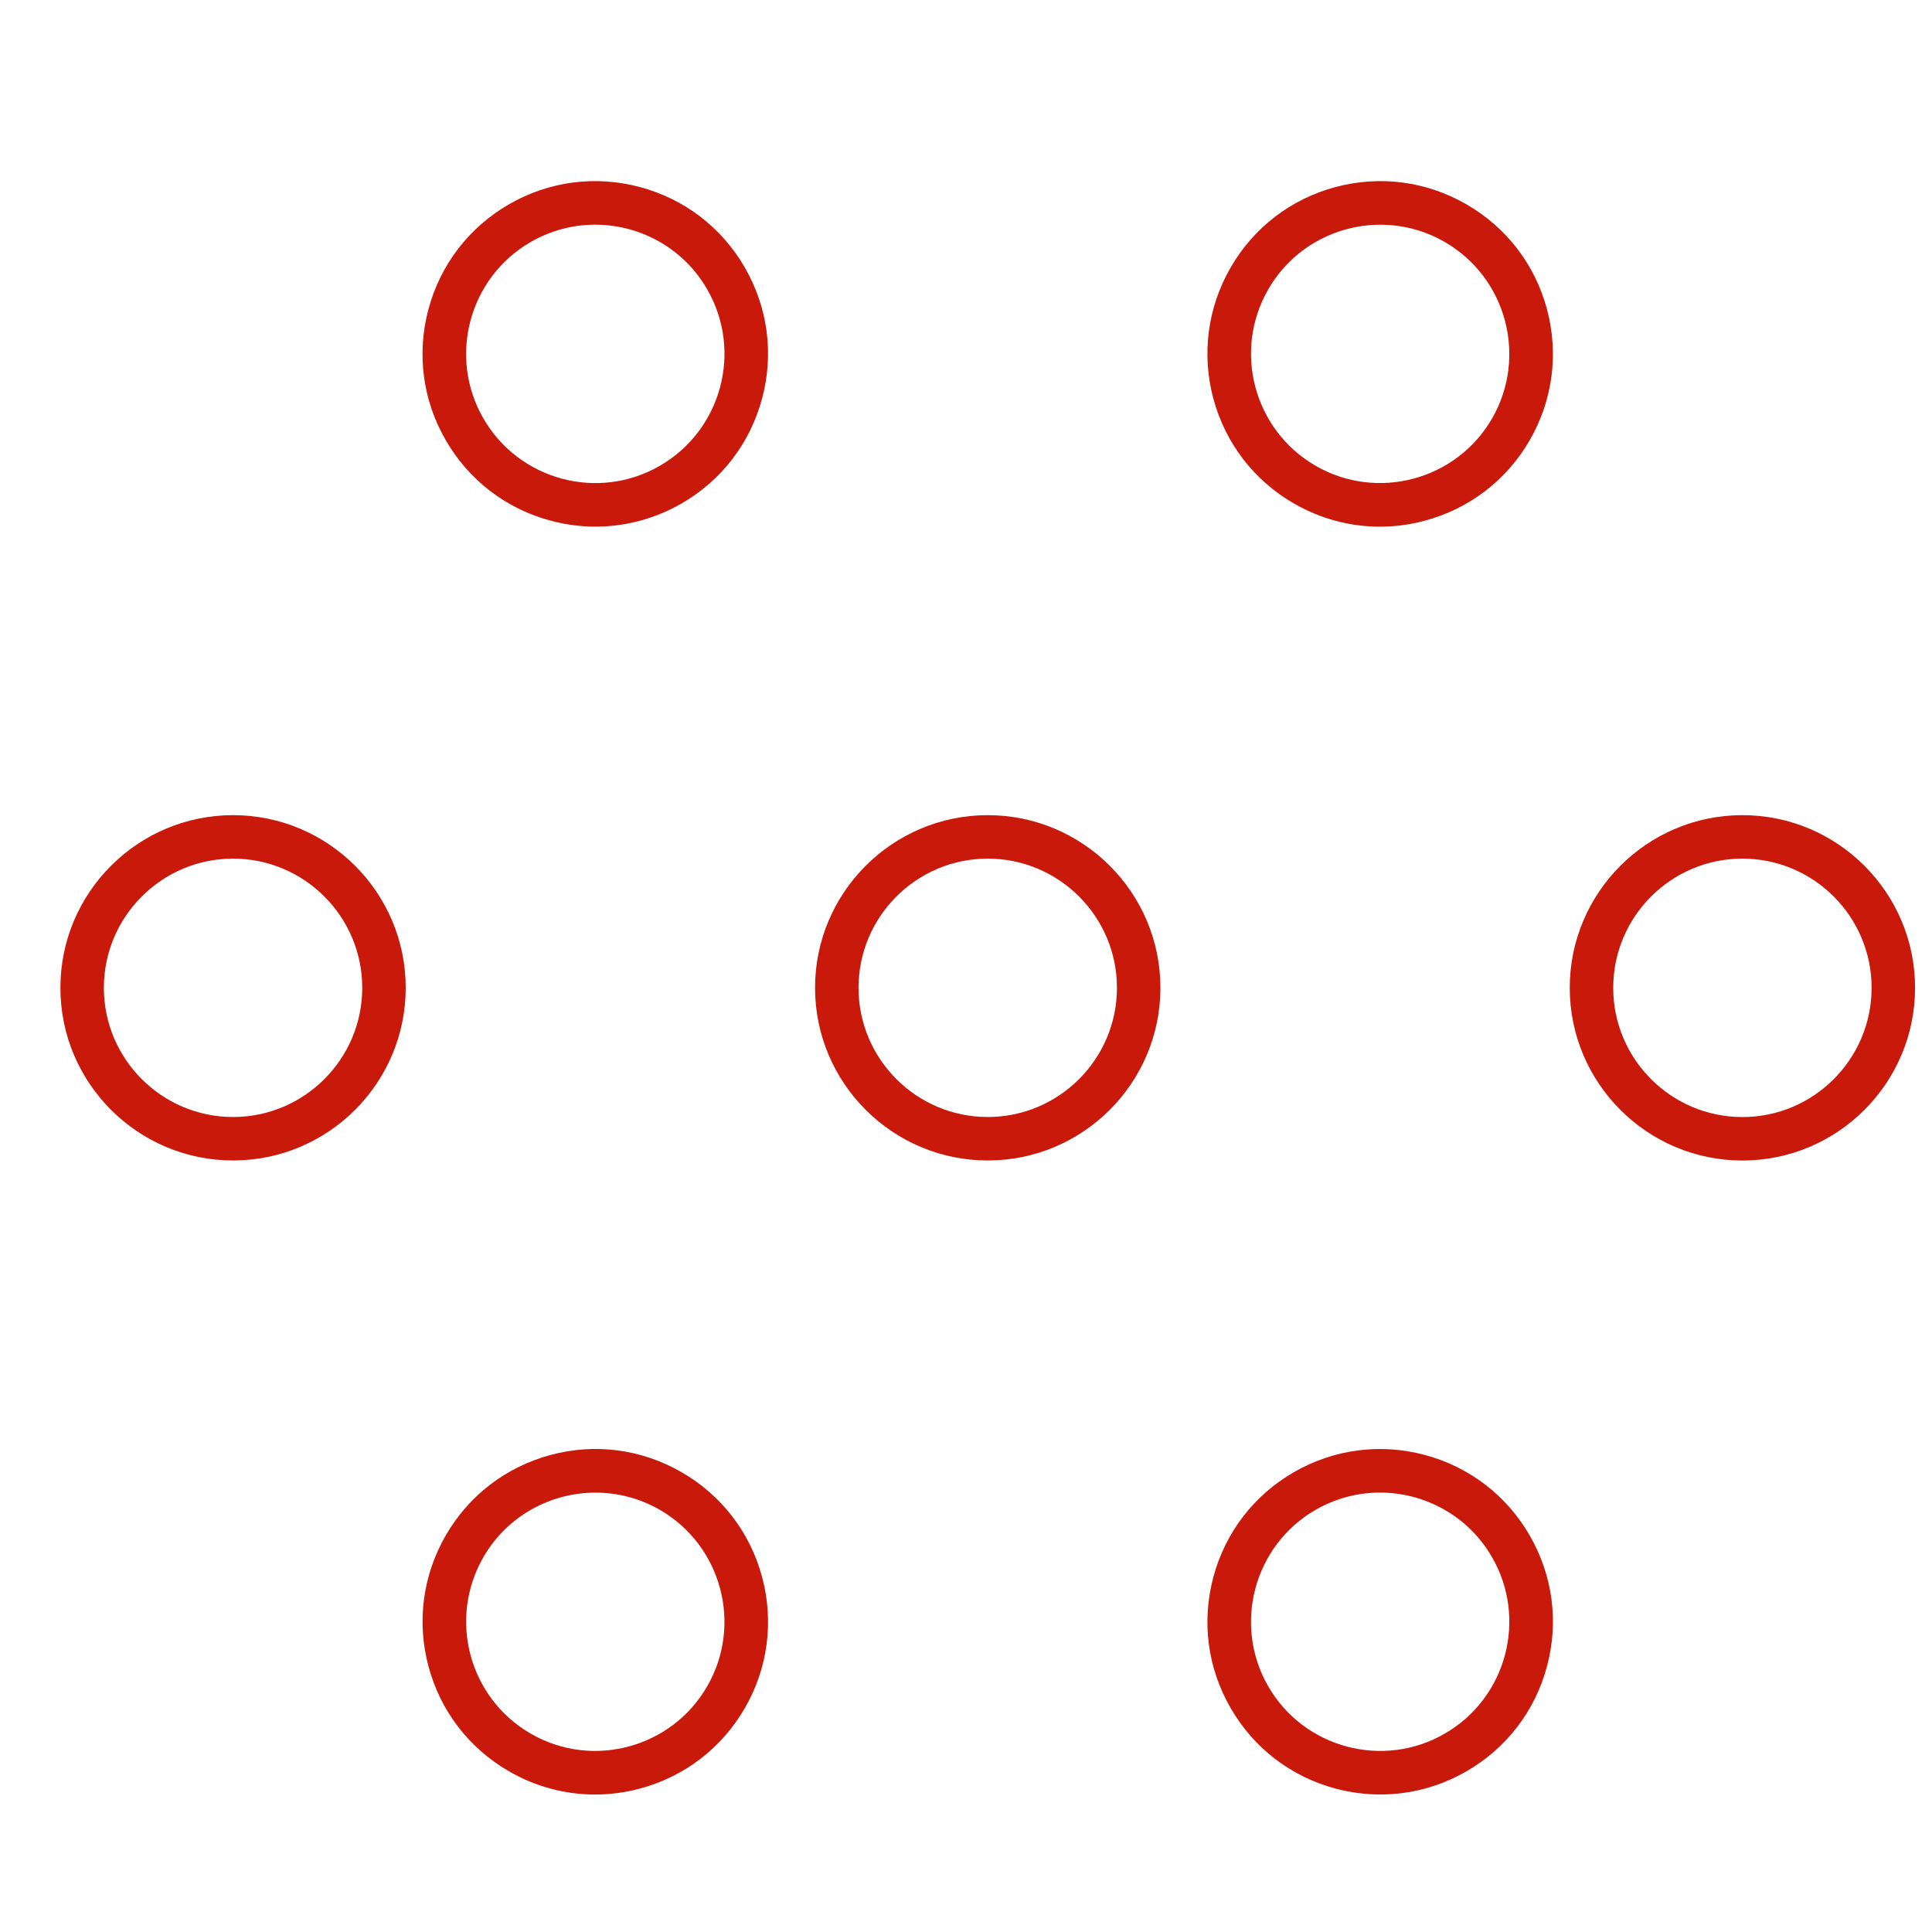<?xml version="1.0" encoding="UTF-8"?>
<svg width="38px" height="38px" viewBox="0 0 38 38" version="1.1" xmlns="http://www.w3.org/2000/svg" xmlns:xlink="http://www.w3.org/1999/xlink">
    <!-- Generator: sketchtool 62 (101010) - https://sketch.com -->
    <title>38C77931-860A-4BF7-BE9C-E37A91D9A929</title>
    <desc>Created with sketchtool.</desc>
    <g id="Asset-Artboard-Page" stroke="none" stroke-width="1" fill="none" fill-rule="evenodd">
        <g id="pictograms/infrastructure/integration-01-copy-2-pictograms/networking/networking-01" fill="#C9190B">
            <path d="M21.969,19.429 C21.969,20.83 20.829,21.97 19.428,21.97 C18.026,21.97 16.886,20.83 16.886,19.429 C16.886,18.028 18.026,16.888 19.428,16.888 C20.829,16.888 21.969,18.028 21.969,19.429 M10.83,28.617 C11.707,28.381 12.621,28.503 13.407,28.957 C14.193,29.41 14.755,30.143 14.99,31.019 C15.224,31.895 15.104,32.811 14.65,33.596 C14.196,34.382 13.464,34.944 12.587,35.179 C12.295,35.257 11.998,35.296 11.704,35.296 C11.115,35.296 10.534,35.142 10.011,34.839 C9.224,34.385 8.663,33.653 8.428,32.776 C8.194,31.901 8.314,30.986 8.767,30.2 C9.221,29.413 9.954,28.852 10.83,28.617 Z M25.448,28.956 C26.234,28.503 27.148,28.383 28.025,28.617 C28.901,28.852 29.634,29.414 30.087,30.2 C30.541,30.985 30.662,31.9 30.427,32.777 C30.192,33.653 29.63,34.386 28.844,34.839 C28.32,35.141 27.74,35.295 27.152,35.295 C26.857,35.295 26.56,35.257 26.267,35.179 C25.391,34.944 24.658,34.382 24.206,33.596 C23.751,32.811 23.631,31.896 23.865,31.019 C24.1,30.143 24.662,29.41 25.448,28.956 Z M11.712,29.358 C10.835,29.358 9.977,29.812 9.508,30.627 C8.808,31.841 9.224,33.397 10.438,34.098 C11.649,34.8 13.21,34.382 13.909,33.168 C14.61,31.956 14.193,30.398 12.979,29.697 C12.58,29.467 12.143,29.358 11.712,29.358 Z M27.142,29.357 C26.711,29.357 26.274,29.467 25.875,29.697 C24.662,30.398 24.245,31.955 24.945,33.169 C25.645,34.382 27.204,34.8 28.417,34.098 C29.63,33.398 30.048,31.841 29.346,30.627 C28.877,29.813 28.021,29.357 27.142,29.357 Z M34.271,16.033 C36.144,16.033 37.667,17.557 37.667,19.429 C37.667,21.302 36.144,22.826 34.271,22.826 C32.398,22.826 30.875,21.302 30.875,19.429 C30.875,17.557 32.398,16.033 34.271,16.033 Z M19.427,16.033 C21.3,16.033 22.824,17.556 22.824,19.429 C22.824,21.302 21.3,22.825 19.427,22.825 C17.555,22.825 16.031,21.302 16.031,19.429 C16.031,17.556 17.555,16.033 19.427,16.033 Z M4.584,16.033 C6.456,16.033 7.98,17.556 7.98,19.429 C7.98,21.302 6.456,22.825 4.584,22.825 C2.711,22.825 1.188,21.302 1.188,19.429 C1.188,17.556 2.711,16.033 4.584,16.033 Z M34.271,16.888 C32.87,16.888 31.73,18.028 31.73,19.429 C31.73,20.831 32.87,21.971 34.271,21.971 C35.672,21.971 36.812,20.831 36.812,19.429 C36.812,18.028 35.672,16.888 34.271,16.888 Z M4.584,16.888 C3.183,16.888 2.043,18.028 2.043,19.429 C2.043,20.83 3.183,21.97 4.584,21.97 C5.985,21.97 7.125,20.83 7.125,19.429 C7.125,18.028 5.985,16.888 4.584,16.888 Z M26.267,3.679 C27.144,3.445 28.059,3.565 28.844,4.02 C29.63,4.472 30.192,5.205 30.427,6.081 C30.661,6.958 30.541,7.873 30.088,8.658 C29.634,9.444 28.901,10.006 28.025,10.241 C27.733,10.32 27.436,10.359 27.141,10.359 C26.552,10.359 25.972,10.204 25.448,9.902 C24.662,9.448 24.1,8.715 23.865,7.839 C23.631,6.964 23.751,6.048 24.205,5.262 C24.658,4.476 25.391,3.914 26.267,3.679 Z M10.01,4.019 C10.795,3.565 11.71,3.445 12.587,3.679 C13.464,3.914 14.196,4.476 14.65,5.262 C15.103,6.047 15.225,6.963 14.989,7.839 C14.754,8.716 14.193,9.448 13.407,9.902 C12.883,10.203 12.302,10.358 11.714,10.358 C11.42,10.358 11.123,10.32 10.83,10.241 C9.953,10.006 9.221,9.445 8.768,8.659 C8.313,7.874 8.193,6.958 8.427,6.082 C8.662,5.205 9.224,4.473 10.01,4.019 Z M27.15,4.42 C26.272,4.42 25.415,4.875 24.946,5.69 C24.245,6.903 24.662,8.46 25.876,9.161 C27.088,9.862 28.647,9.444 29.347,8.231 C30.047,7.018 29.63,5.46 28.417,4.76 C28.018,4.529 27.581,4.42 27.15,4.42 Z M11.705,4.419 C11.274,4.419 10.837,4.53 10.438,4.76 C9.224,5.461 8.807,7.017 9.508,8.231 C10.209,9.445 11.767,9.863 12.979,9.161 C14.193,8.46 14.611,6.903 13.909,5.69 C13.44,4.875 12.584,4.419 11.705,4.419 Z" id="Fill-1"></path>
        </g>
    </g>
</svg>